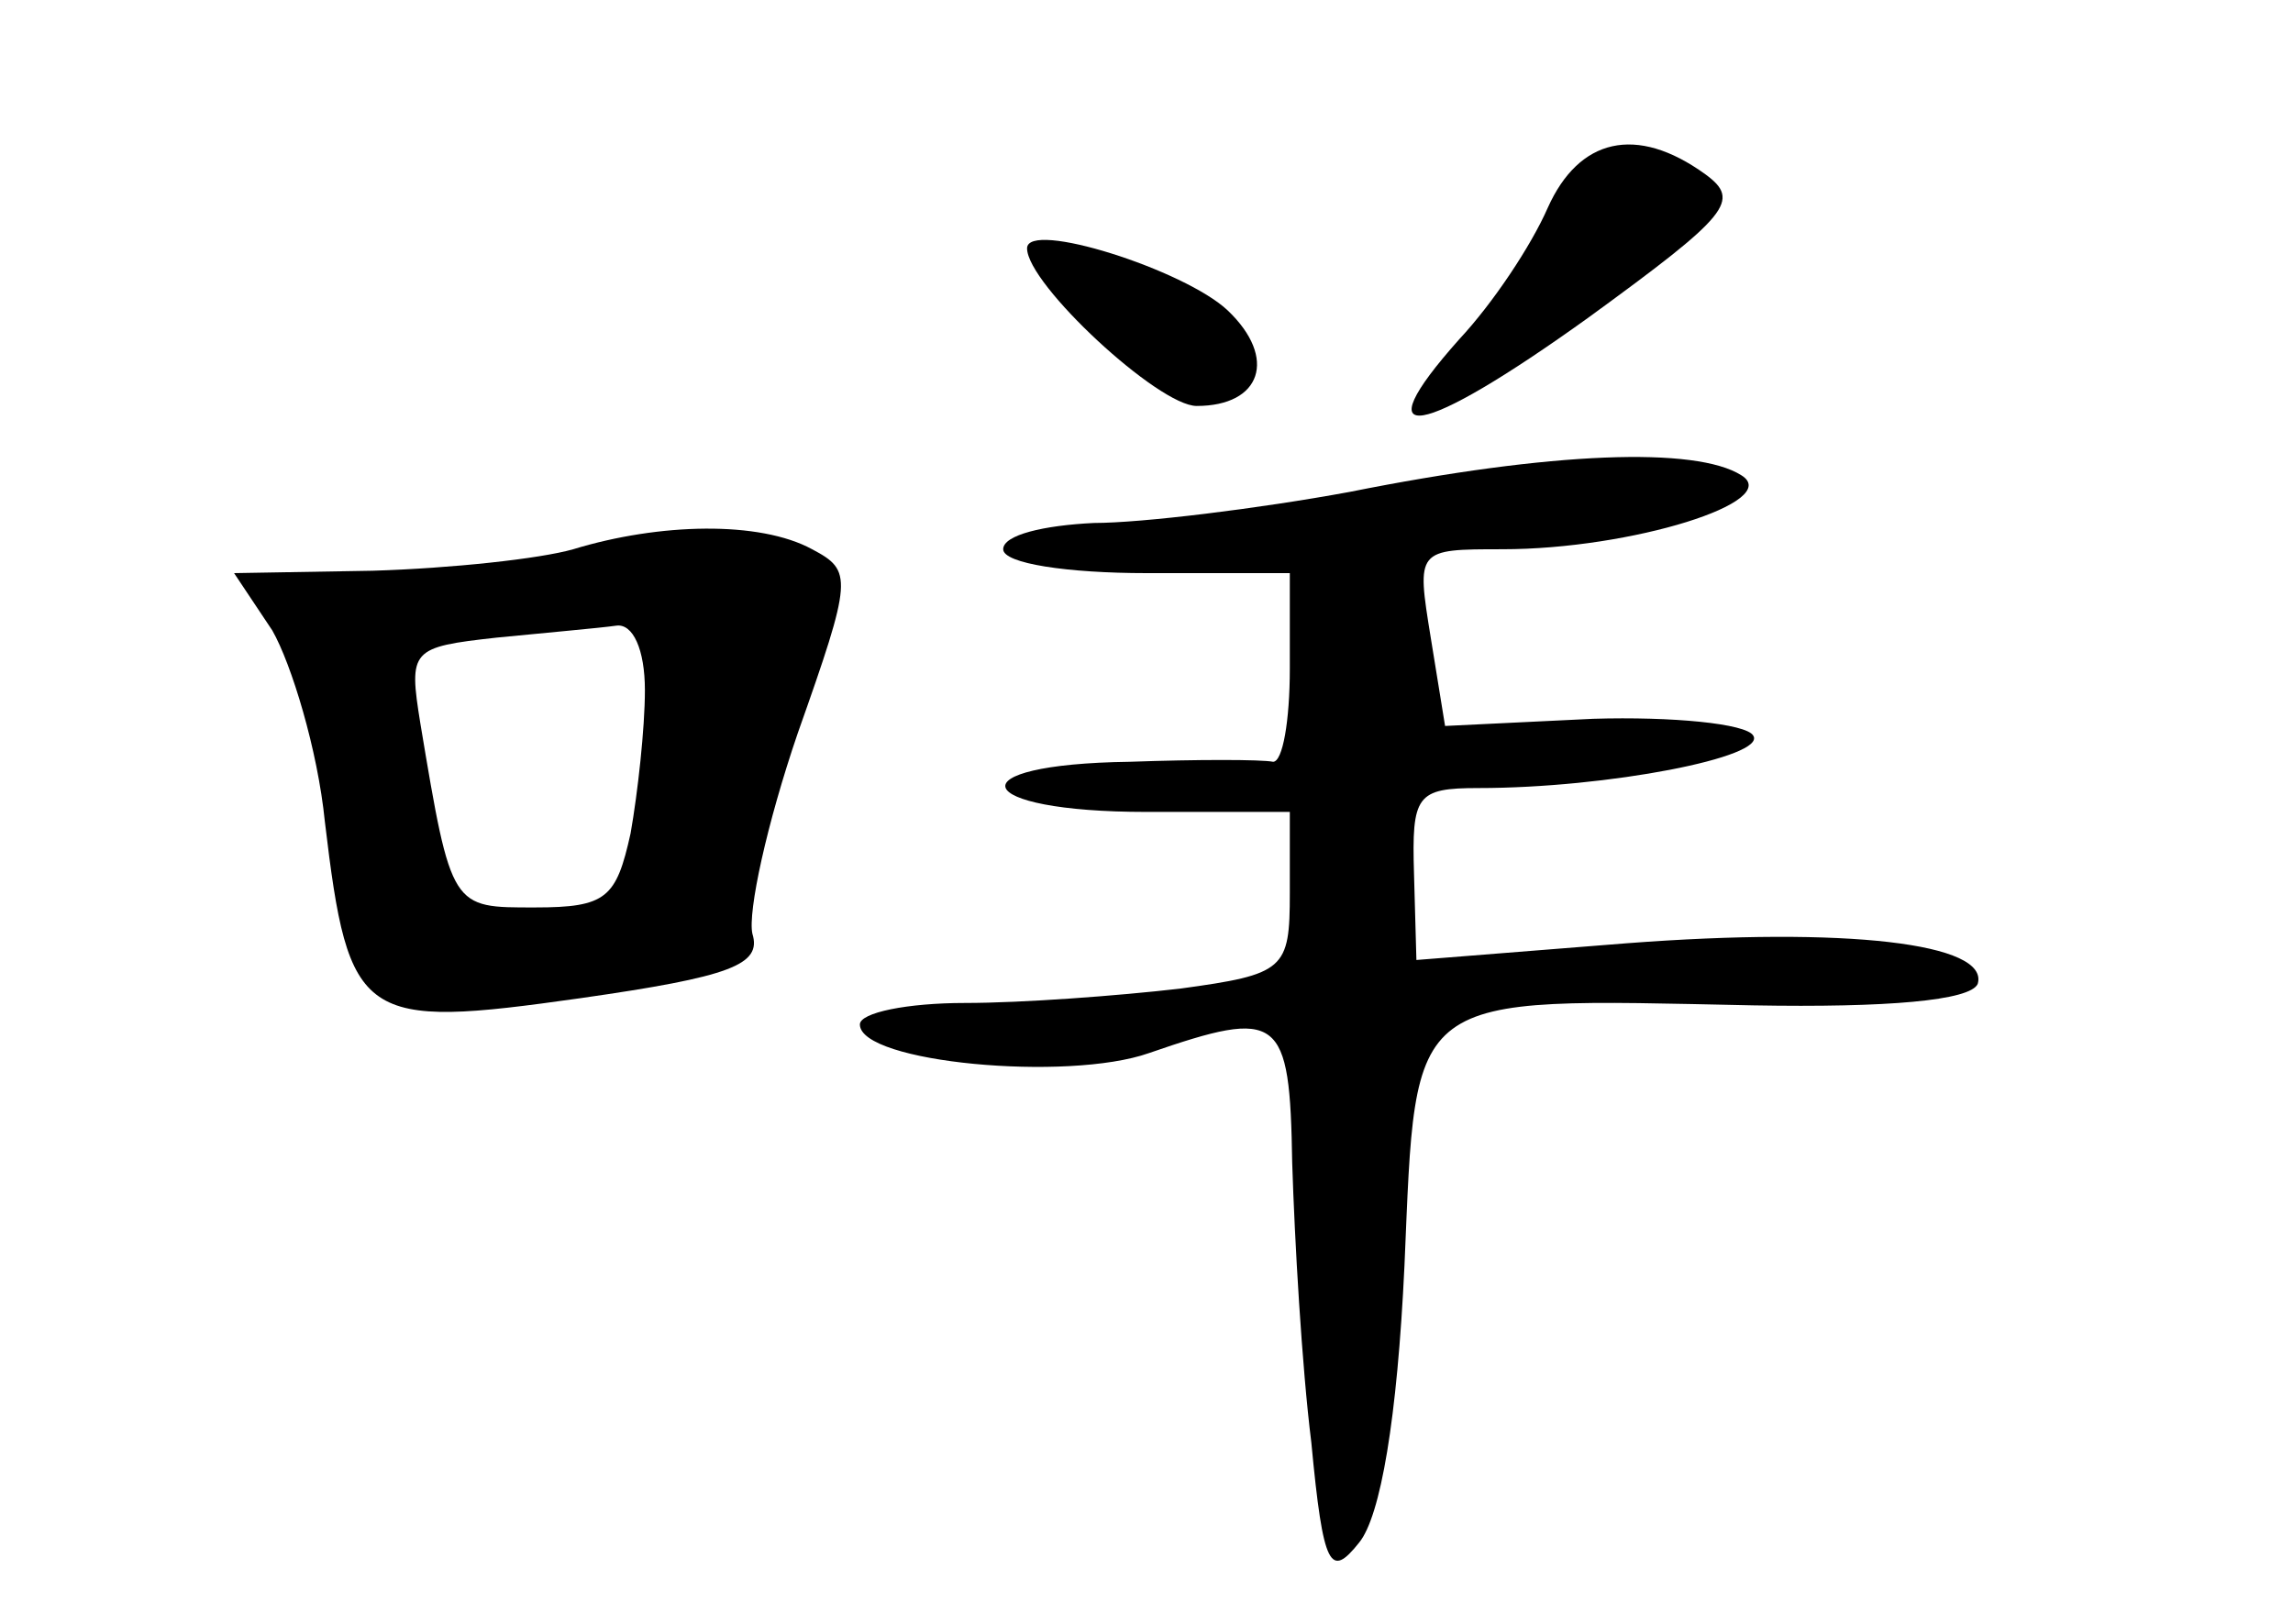 <?xml version="1.0" standalone="no"?>
<!DOCTYPE svg PUBLIC "-//W3C//DTD SVG 20010904//EN"
 "http://www.w3.org/TR/2001/REC-SVG-20010904/DTD/svg10.dtd">
<svg version="1.0" xmlns="http://www.w3.org/2000/svg"
 width="96pt" height="68pt" viewBox="0 0 96 68"
 preserveAspectRatio="xMidYMid meet">
<g transform="translate(0,68) scale(0.1,-0.1)"
fill="#000000" stroke="none">
<path d="M648 593 c-7 -16 -23 -40 -37 -55 -41 -46 -17 -42 54 9 59 43 64 49
49 60 -29 21 -53 15 -66 -14z"/>
<path d="M430 576 c0 -15 55 -66 71 -66 27 0 34 20 13 40 -18 17 -84 38 -84
26z"/>
<path d="M565 474 c-38 -7 -87 -13 -107 -13 -21 -1 -38 -5 -38 -11 0 -6 27
-10 60 -10 l60 0 0 -40 c0 -22 -3 -39 -7 -39 -5 1 -32 1 -60 0 -74 -1 -67 -21
7 -21 l60 0 0 -34 c0 -32 -2 -34 -46 -40 -26 -3 -66 -6 -90 -6 -24 0 -44 -4
-44 -9 0 -16 87 -24 121 -12 55 19 59 16 60 -46 1 -32 4 -85 8 -117 5 -53 8
-57 20 -42 9 11 16 52 19 116 5 116 0 112 146 109 56 -1 91 2 94 9 5 17 -55
24 -147 17 l-88 -7 -1 36 c-1 33 1 36 27 36 54 0 121 13 115 22 -3 5 -34 8
-67 7 l-62 -3 -6 37 c-6 37 -6 37 30 37 54 0 118 20 100 31 -19 12 -79 10
-164 -7z"/>
<path d="M240 450 c-14 -4 -51 -8 -84 -9 l-58 -1 16 -24 c8 -14 19 -50 22 -80
10 -84 15 -87 107 -74 63 9 76 14 72 27 -2 9 6 46 19 84 23 65 23 68 6 77 -22
12 -64 11 -100 0z m30 -59 c0 -16 -3 -43 -6 -60 -6 -27 -10 -31 -40 -31 -35 0
-35 -1 -48 77 -5 31 -4 32 32 36 20 2 43 4 50 5 7 1 12 -10 12 -27z"/>
</g>
</svg>
